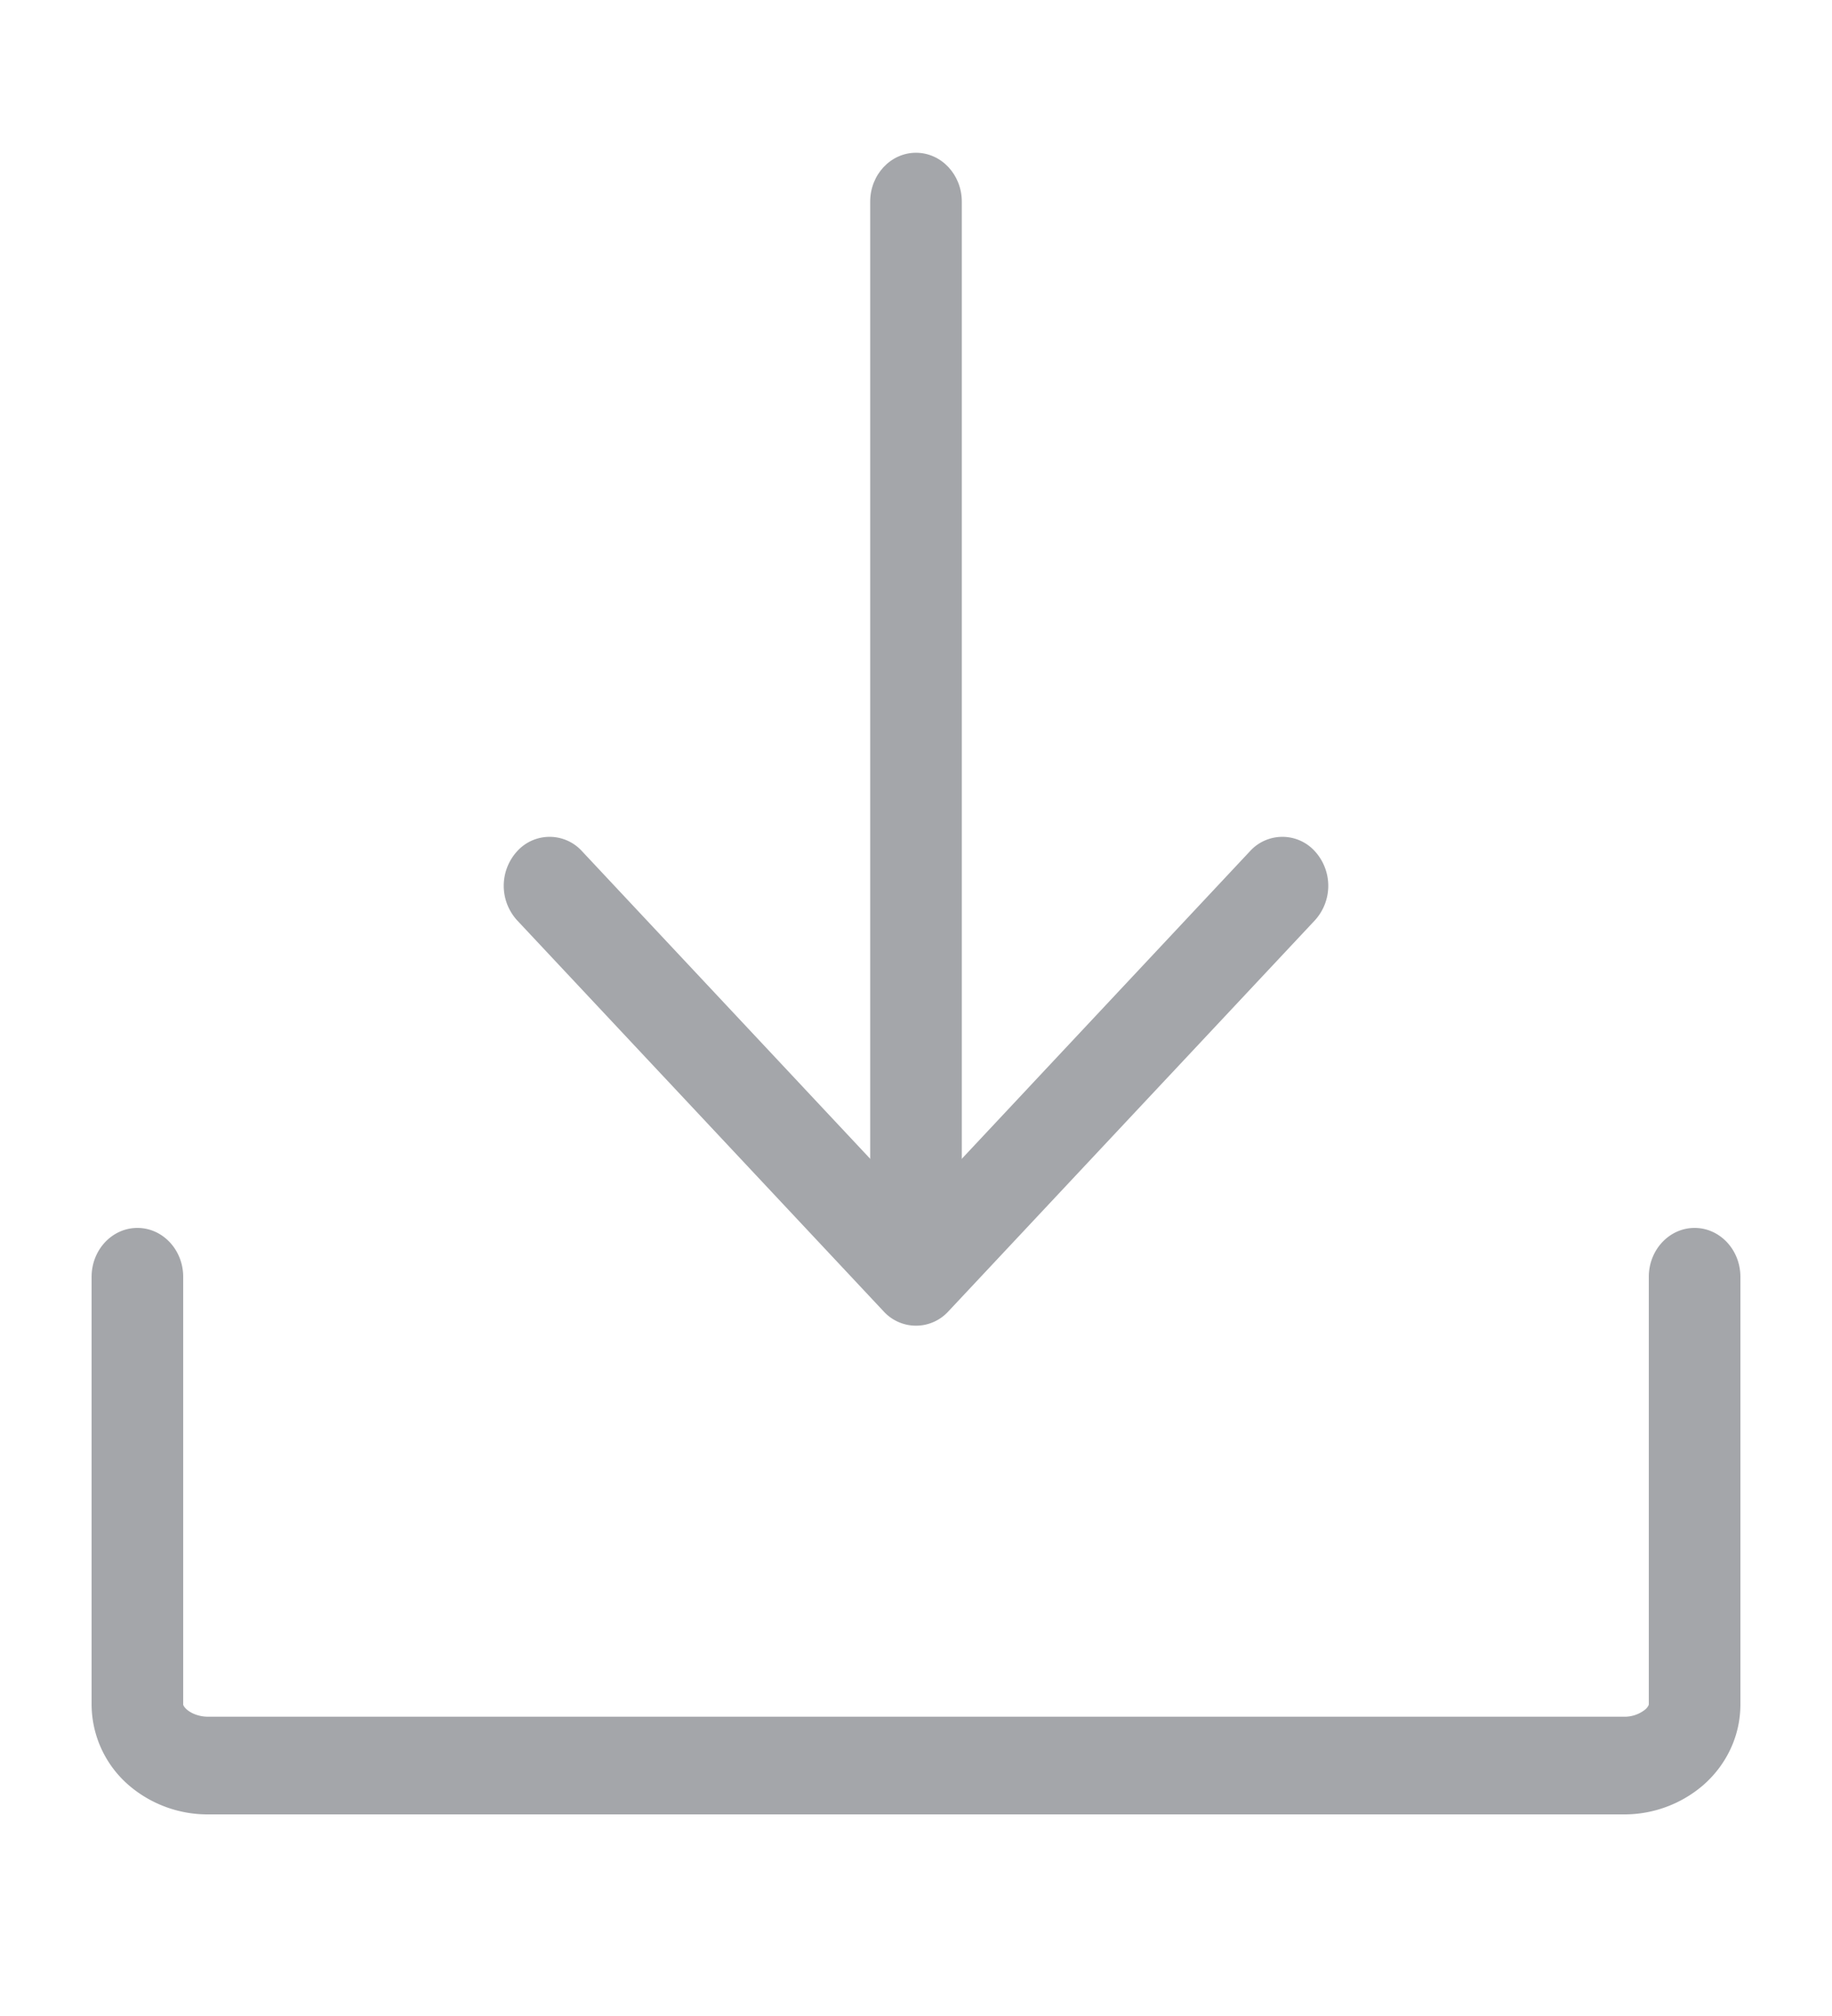 <svg width="20" height="22" viewBox="0 0 20 22" xmlns="http://www.w3.org/2000/svg" xmlns:xlink="http://www.w3.org/1999/xlink">
    <defs>
        <path id="g3zh8wcx1a" d="M0 0h20v21.333H0z"/>
    </defs>
    <g transform="translate(0 .067)" fill="none" fill-rule="evenodd">
        <mask id="pchqdl31bb" fill="#fff">
            <use xlink:href="#g3zh8wcx1a"/>
        </mask>
        <path d="m10.354 9.223 4 4.266a.559.559 0 0 1 0 .755.478.478 0 0 1-.708 0L10 10.354l-3.646 3.89a.478.478 0 0 1-.708 0 .559.559 0 0 1 0-.755l4-4.266a.478.478 0 0 1 .708 0z" fill="#A4A6AA" mask="url(#pchqdl31bb)" transform="matrix(1 0 0 -1 0 23.466)"/>
        <path d="M10.5 2.133V12.8c0 .294-.224.533-.5.533s-.5-.239-.5-.533V2.133c0-.294.224-.533.5-.533s.5.239.5.533z" fill="#A4A6AA" mask="url(#pchqdl31bb)" transform="matrix(1 0 0 -1 0 14.933)"/>
        <path d="M2 13.867V18.536l.004.01c.004.008.015.025.037.044.047.04.13.077.232.077h15.454a.361.361 0 0 0 .232-.077.145.145 0 0 0 .037-.045.046.046 0 0 0 .004-.012v-4.666c0-.295.224-.534.5-.534s.5.239.5.534v4.666c0 .36-.166.674-.412.886a1.32 1.32 0 0 1-.86.314H2.272a1.32 1.32 0 0 1-.861-.314A1.17 1.17 0 0 1 1 18.533v-4.666c0-.295.224-.534.5-.534s.5.239.5.534z" fill="#A4A6AA" mask="url(#pchqdl31bb)"/>
    </g>
</svg>
